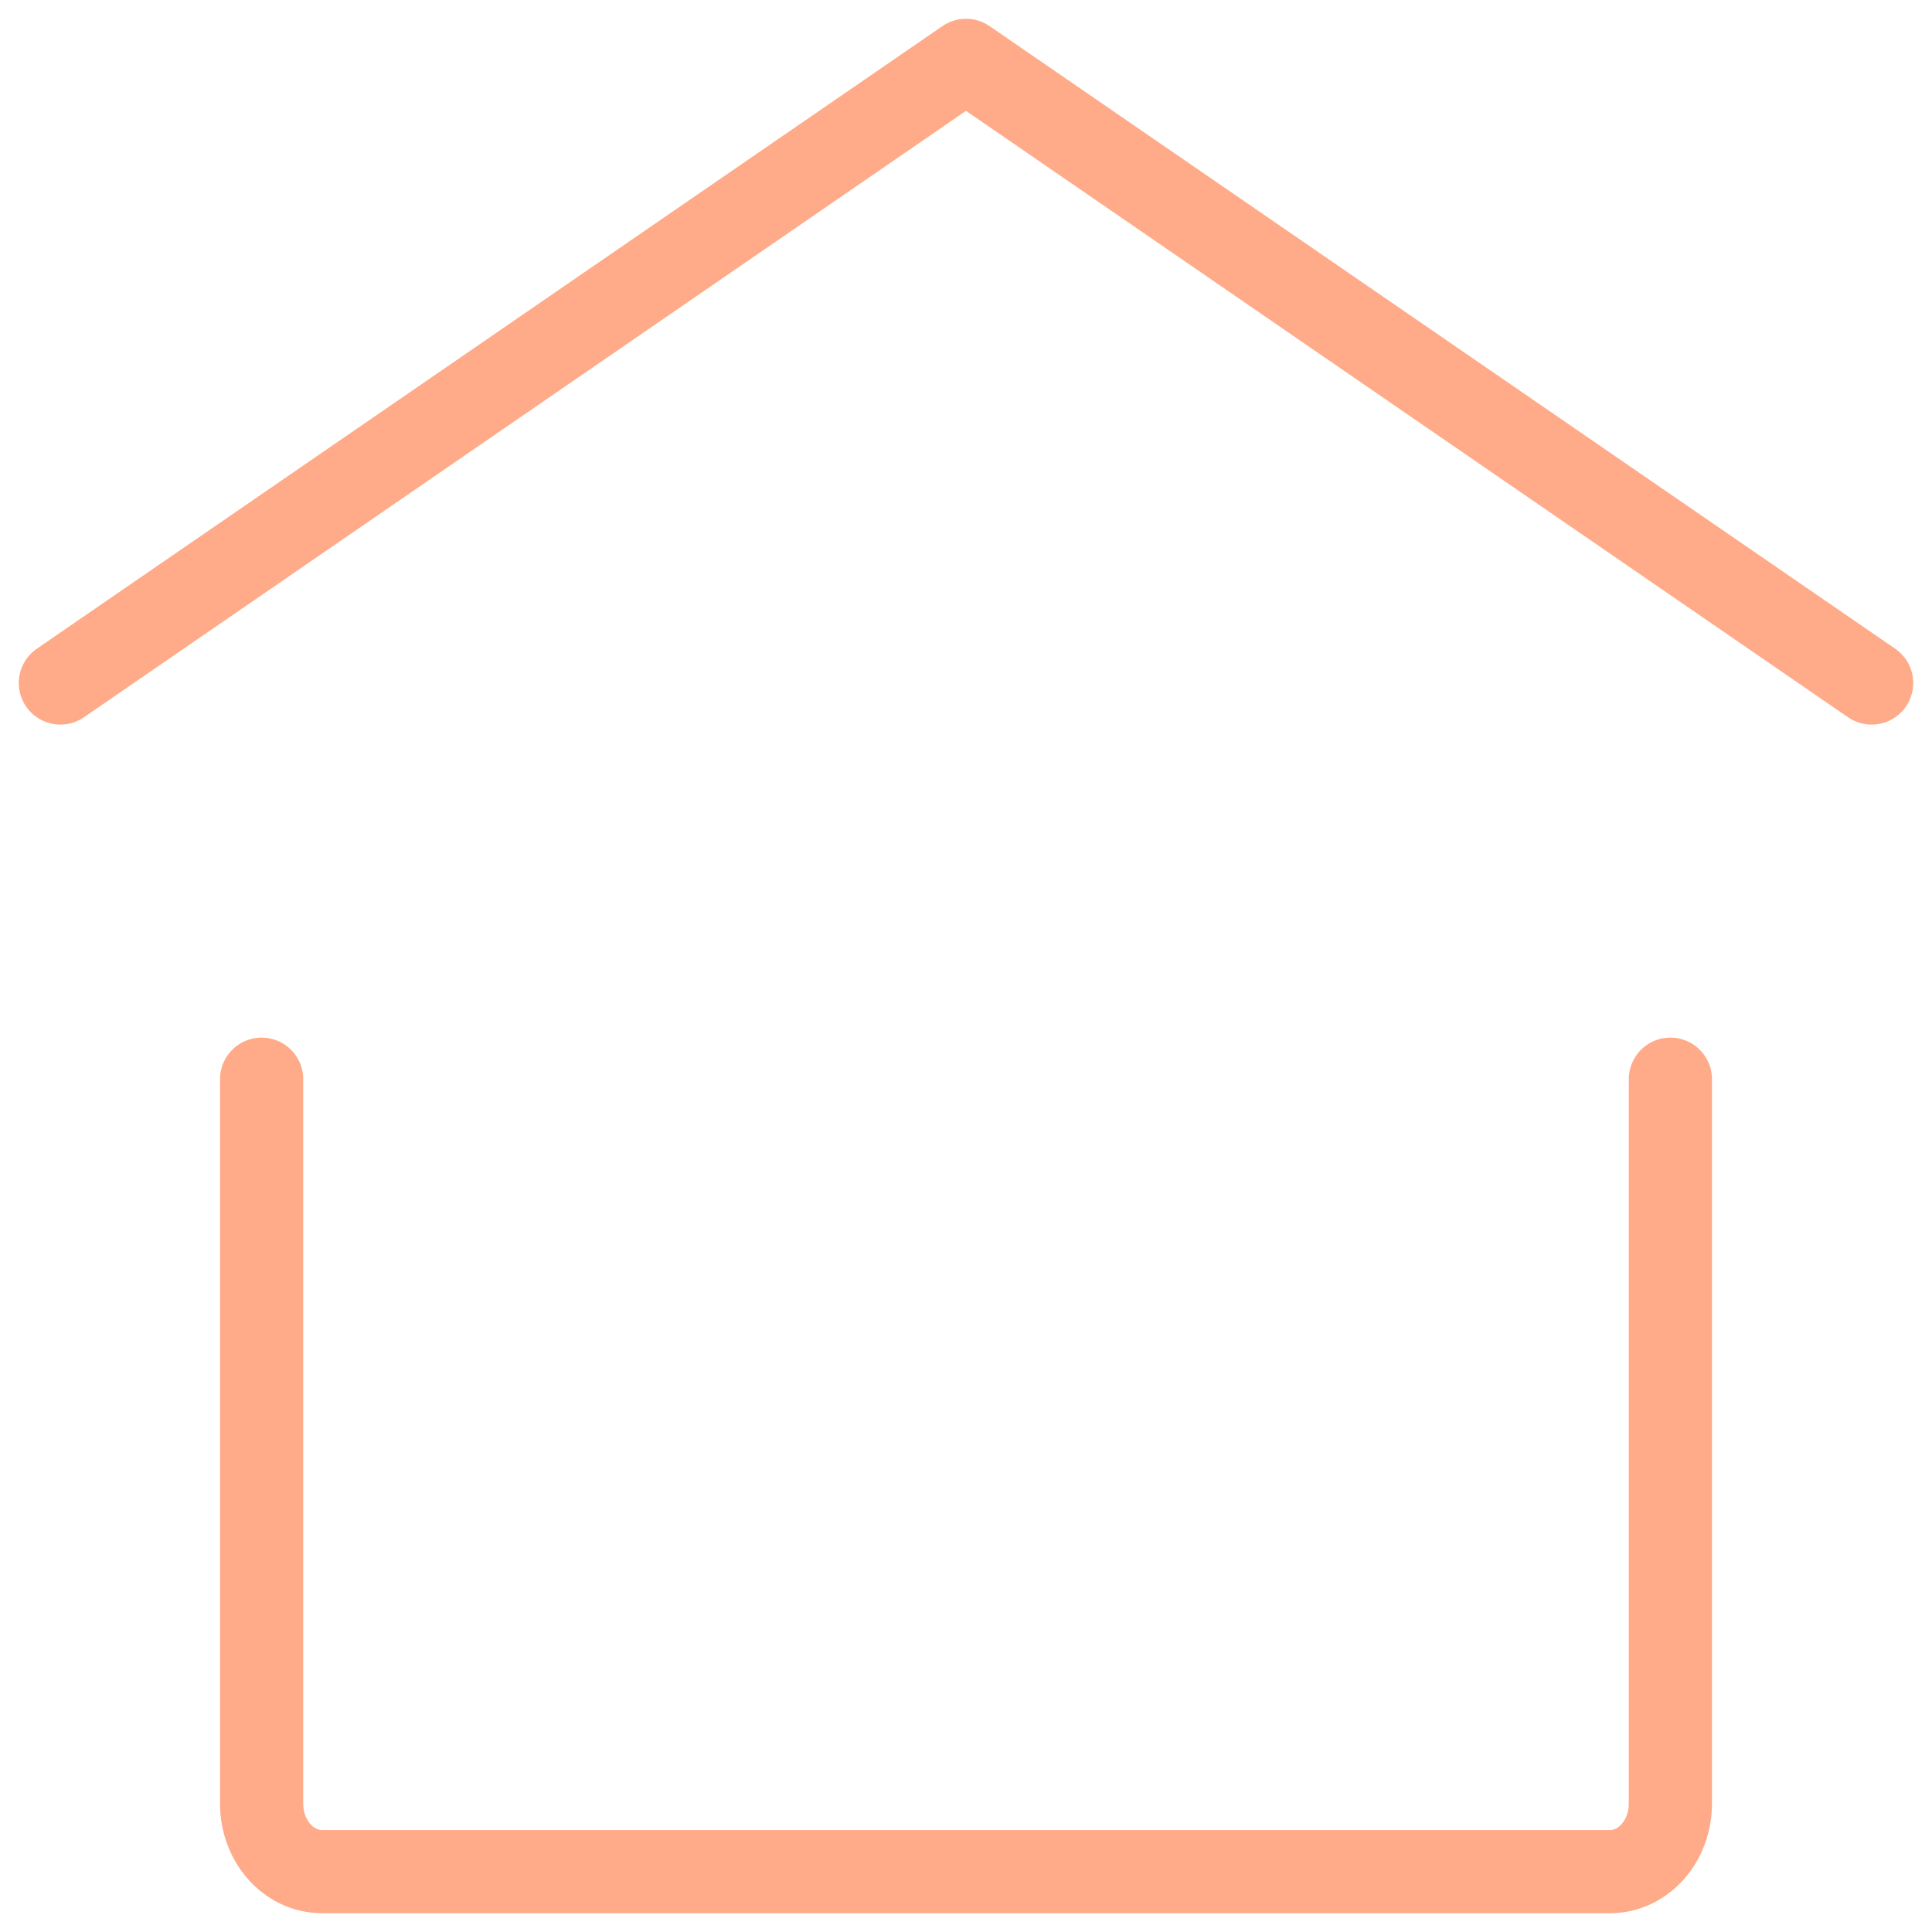 <svg width="96" height="96" viewBox="0 0 96 96" fill="none" xmlns="http://www.w3.org/2000/svg">
<path d="M3 33.938L48 3L93 33.938" stroke="#FFAA88" stroke-width="4.133" stroke-linecap="round" stroke-linejoin="round"/>
<path d="M83 53.625V89.625C83 91.489 81.657 93 80 93H16C14.343 93 13 91.489 13 89.625V53.625" stroke="#FFAA88" stroke-width="4.133" stroke-linecap="round" stroke-linejoin="round"/>
</svg>
